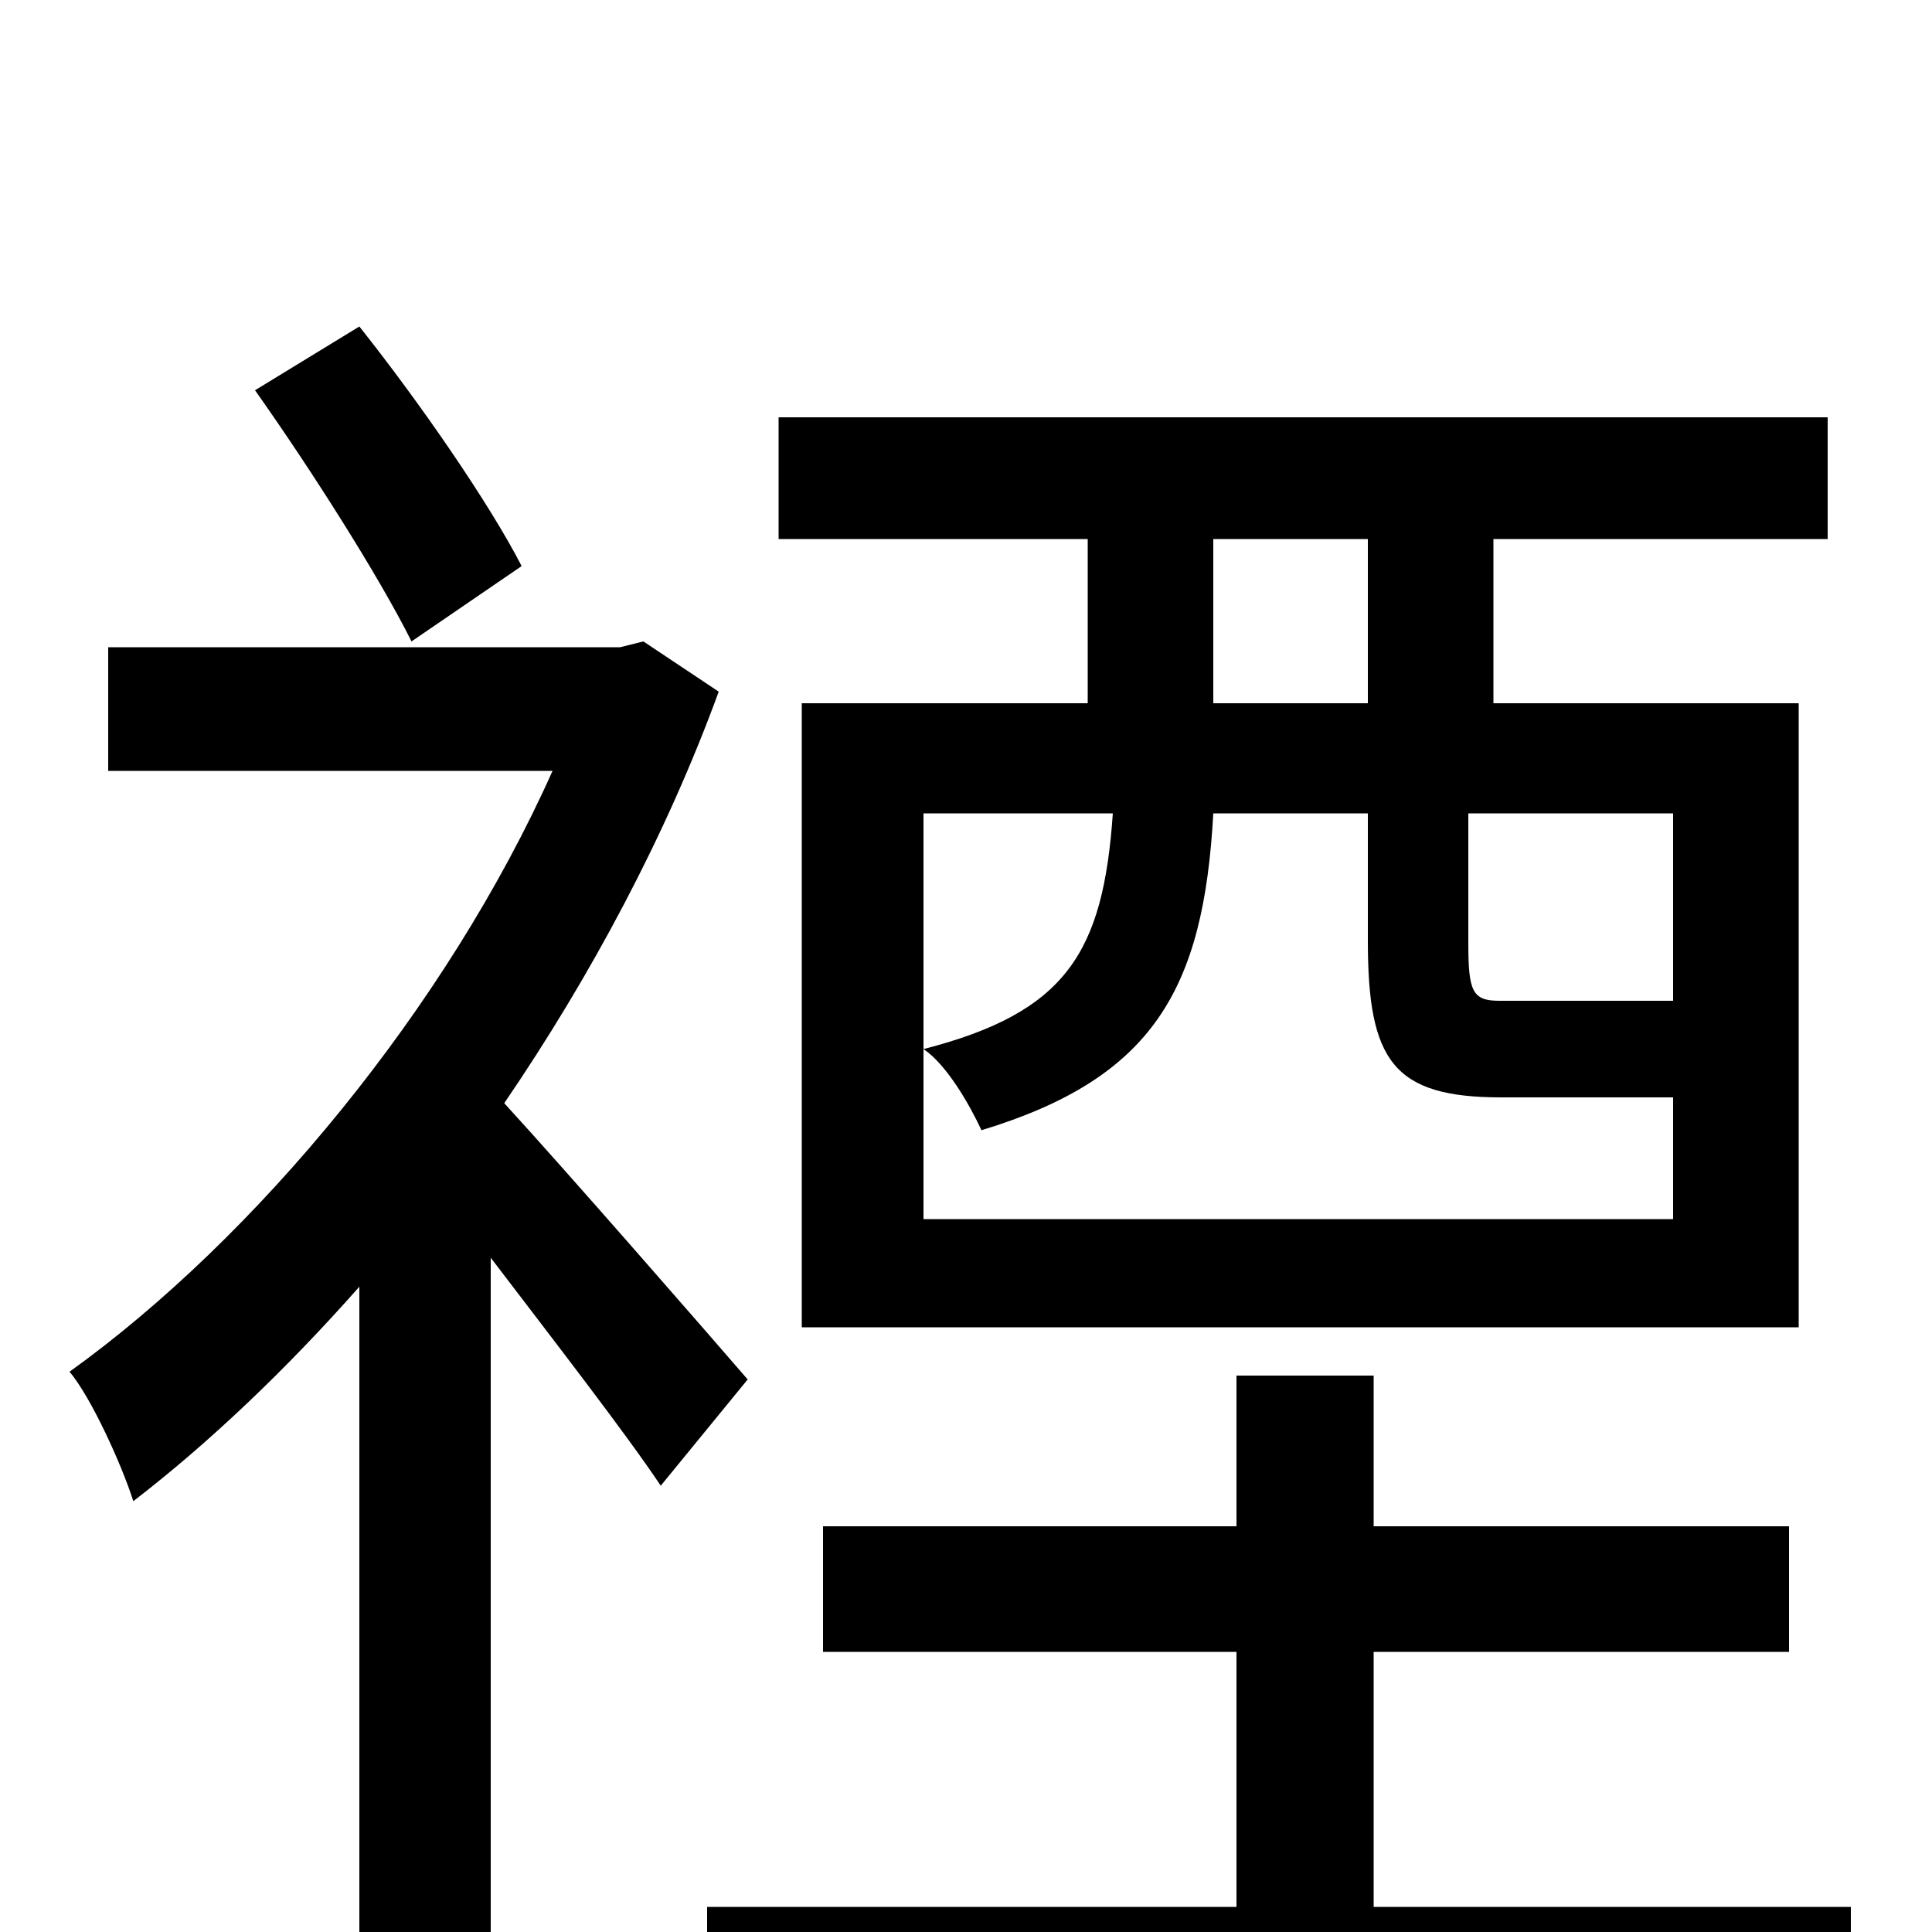 <svg xmlns="http://www.w3.org/2000/svg" viewBox="0 -1000 1000 1000">
	<path fill="#000000" d="M708 -636H628V-721H708ZM866 -482H858H776C762 -482 760 -487 760 -512V-579H866ZM478 -369V-579H576C571 -507 552 -476 478 -457C490 -449 502 -428 508 -415C597 -442 623 -488 628 -579H708V-513C708 -451 721 -432 777 -432H859H866V-369ZM563 -636H415V-313H931V-636H773V-721H946V-784H403V-721H563ZM270 -707C253 -740 217 -792 186 -831L132 -798C161 -757 196 -702 213 -668ZM387 -286C368 -308 294 -393 261 -429C306 -495 345 -568 372 -642L333 -668L321 -665H56V-601H286C231 -478 132 -359 36 -290C47 -277 63 -242 69 -223C108 -253 148 -291 186 -334V76H254V-349C286 -307 324 -258 342 -231ZM711 -13V-145H926V-210H711V-288H640V-210H426V-145H640V-13H366V51H958V-13Z"/>
</svg>